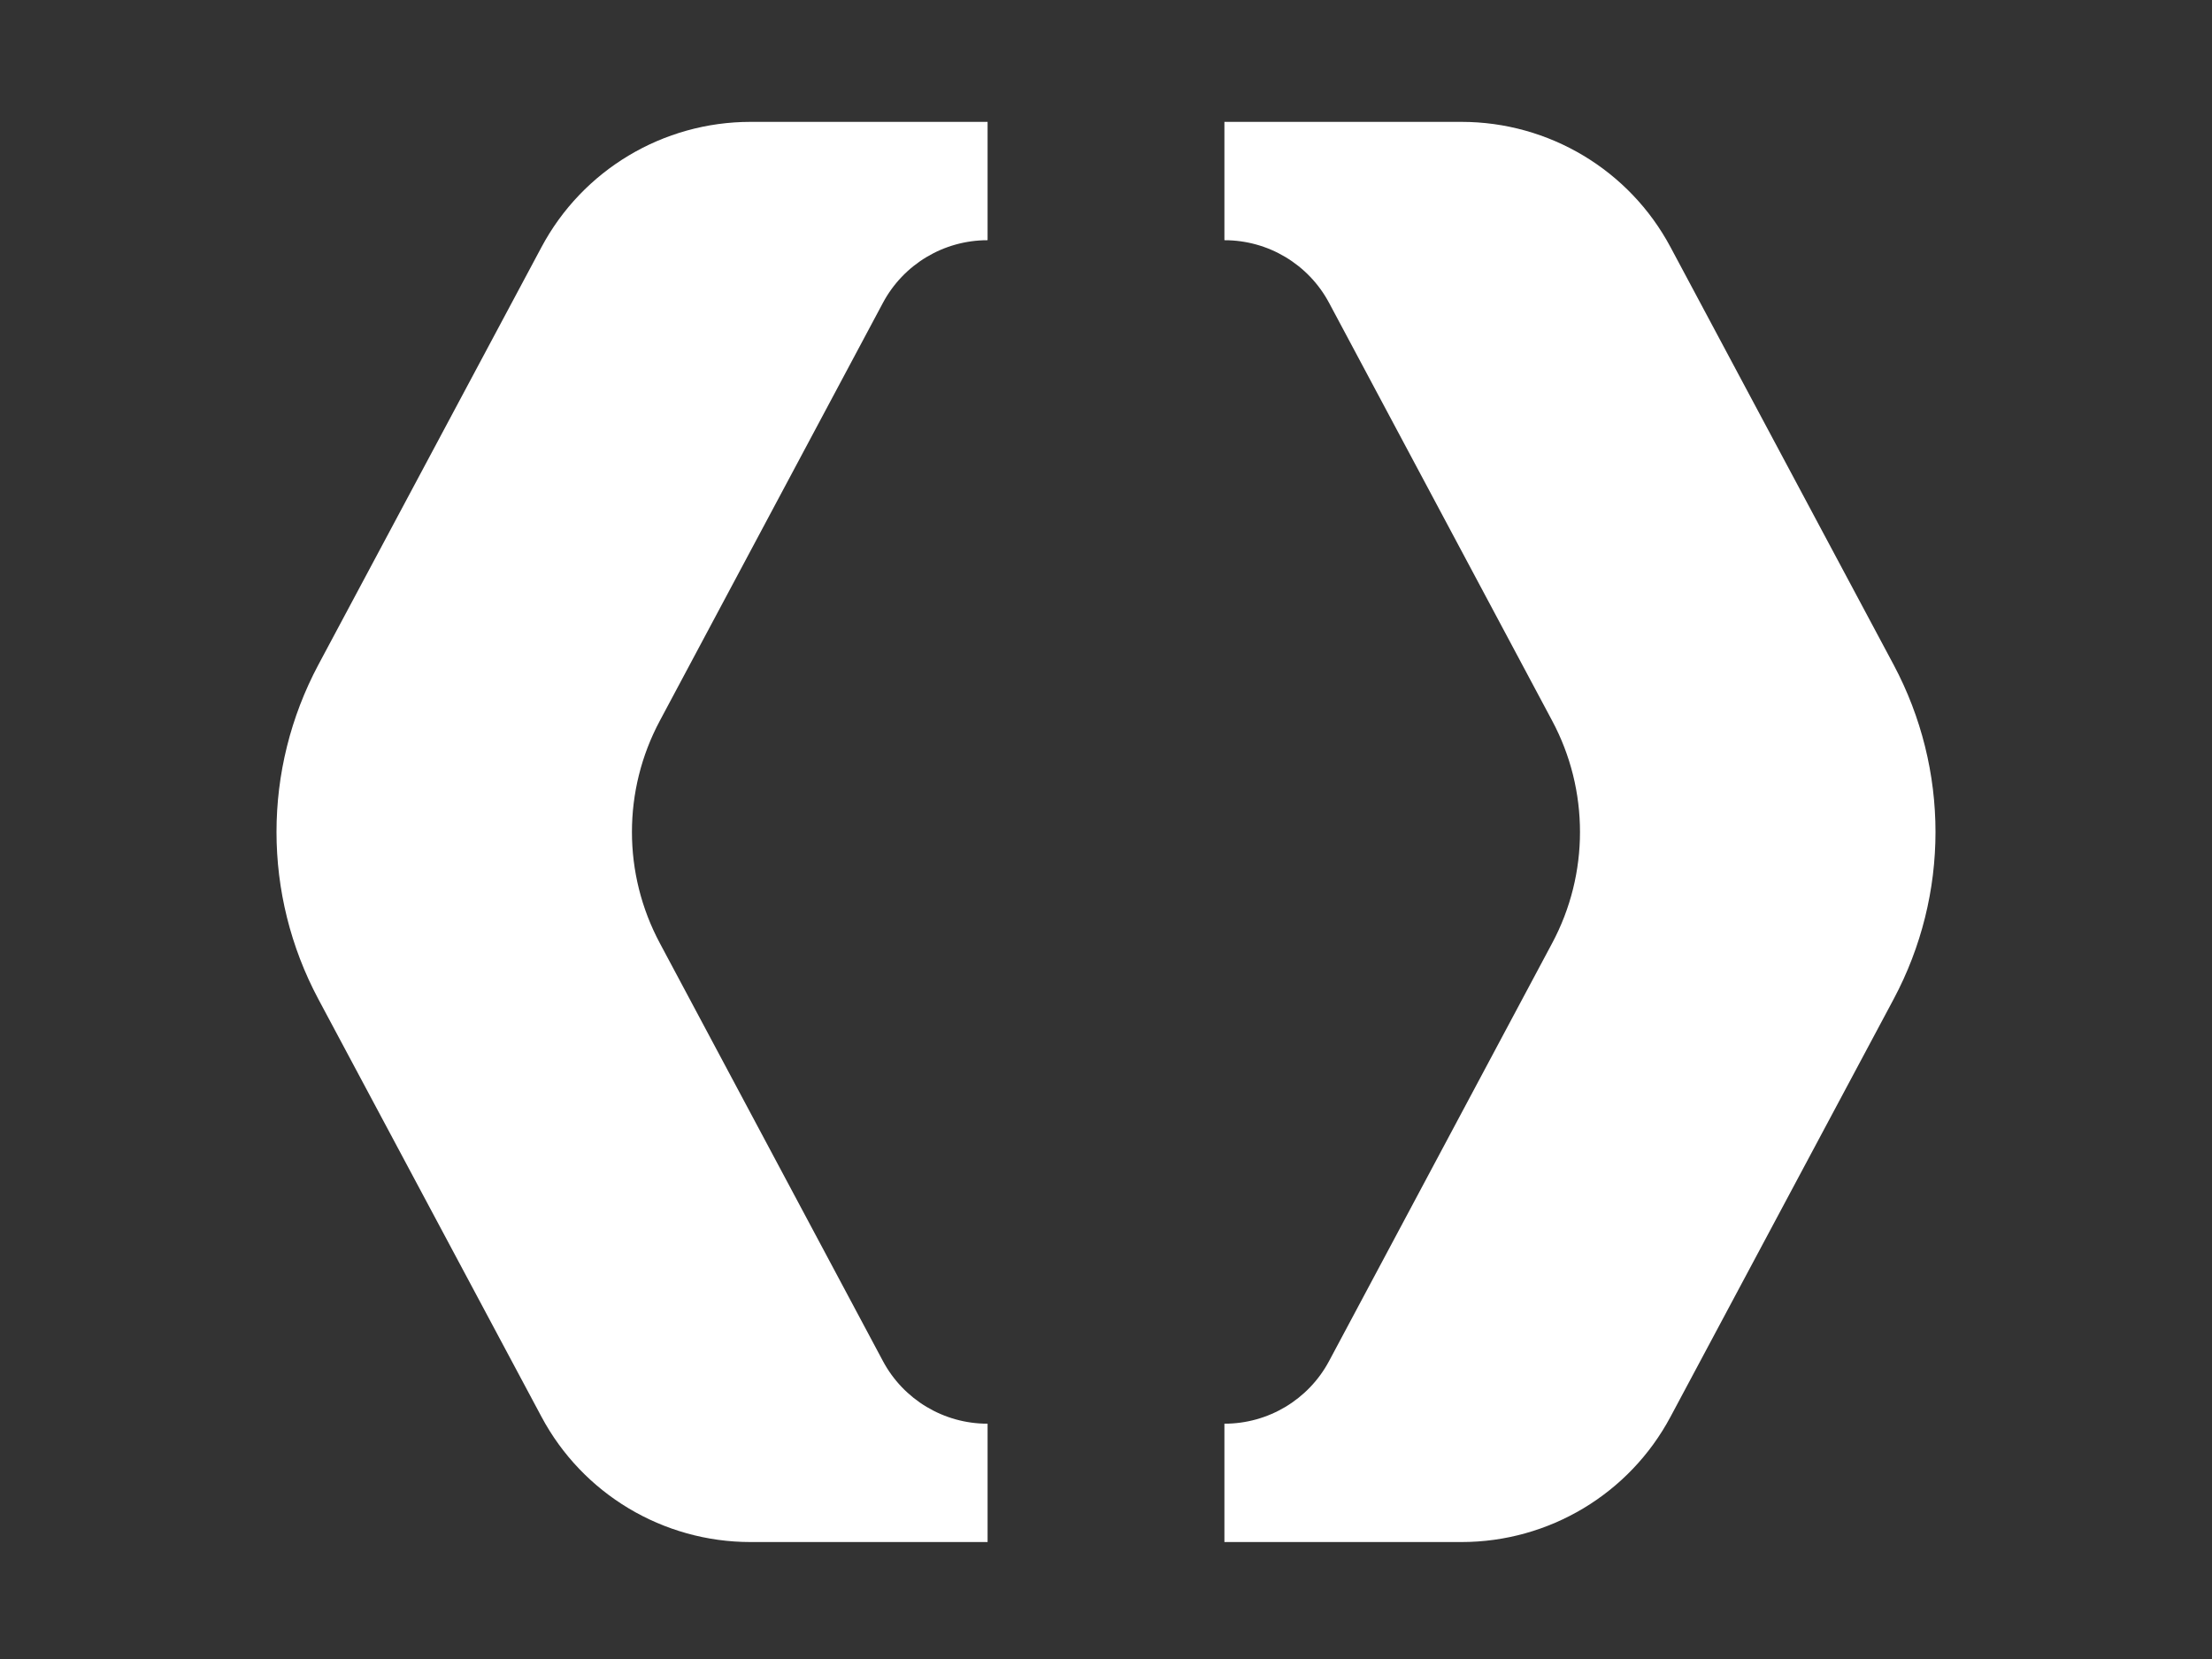 <svg width="32" height="24" viewBox="0 0 32 24" fill="none" xmlns="http://www.w3.org/2000/svg">
<rect x="0" y="0" width="32" height="24" fill="#333333" stroke="none"/>
<path d="M7.833 3.576L4.605 9.618C4.202 10.375 4 11.204 4 12.036C4 12.867 4.202 13.697 4.605 14.453L7.833 20.495C8.428 21.611 9.591 22.308 10.858 22.308H14.287V20.596H14.285C13.653 20.596 13.071 20.248 12.773 19.69L9.547 13.647C9.277 13.143 9.142 12.59 9.142 12.036C9.142 11.481 9.277 10.928 9.547 10.424L12.773 4.381C13.071 3.823 13.653 3.475 14.285 3.475H14.287V1.763H10.858C9.591 1.763 8.428 2.46 7.833 3.576Z" fill="white"/>
<path d="M27.395 9.618L24.167 3.576C23.572 2.46 22.409 1.763 21.142 1.763H17.713V3.475H17.715C18.347 3.475 18.929 3.823 19.227 4.381L22.453 10.424C22.723 10.928 22.857 11.481 22.857 12.036C22.857 12.59 22.723 13.143 22.453 13.647L19.227 19.69C18.929 20.248 18.347 20.596 17.715 20.596H17.713V22.308H21.142C22.409 22.308 23.572 21.611 24.167 20.495L27.395 14.453C27.798 13.697 28 12.867 28 12.036C28 11.205 27.798 10.375 27.395 9.618Z" fill="white"/>
</svg>
